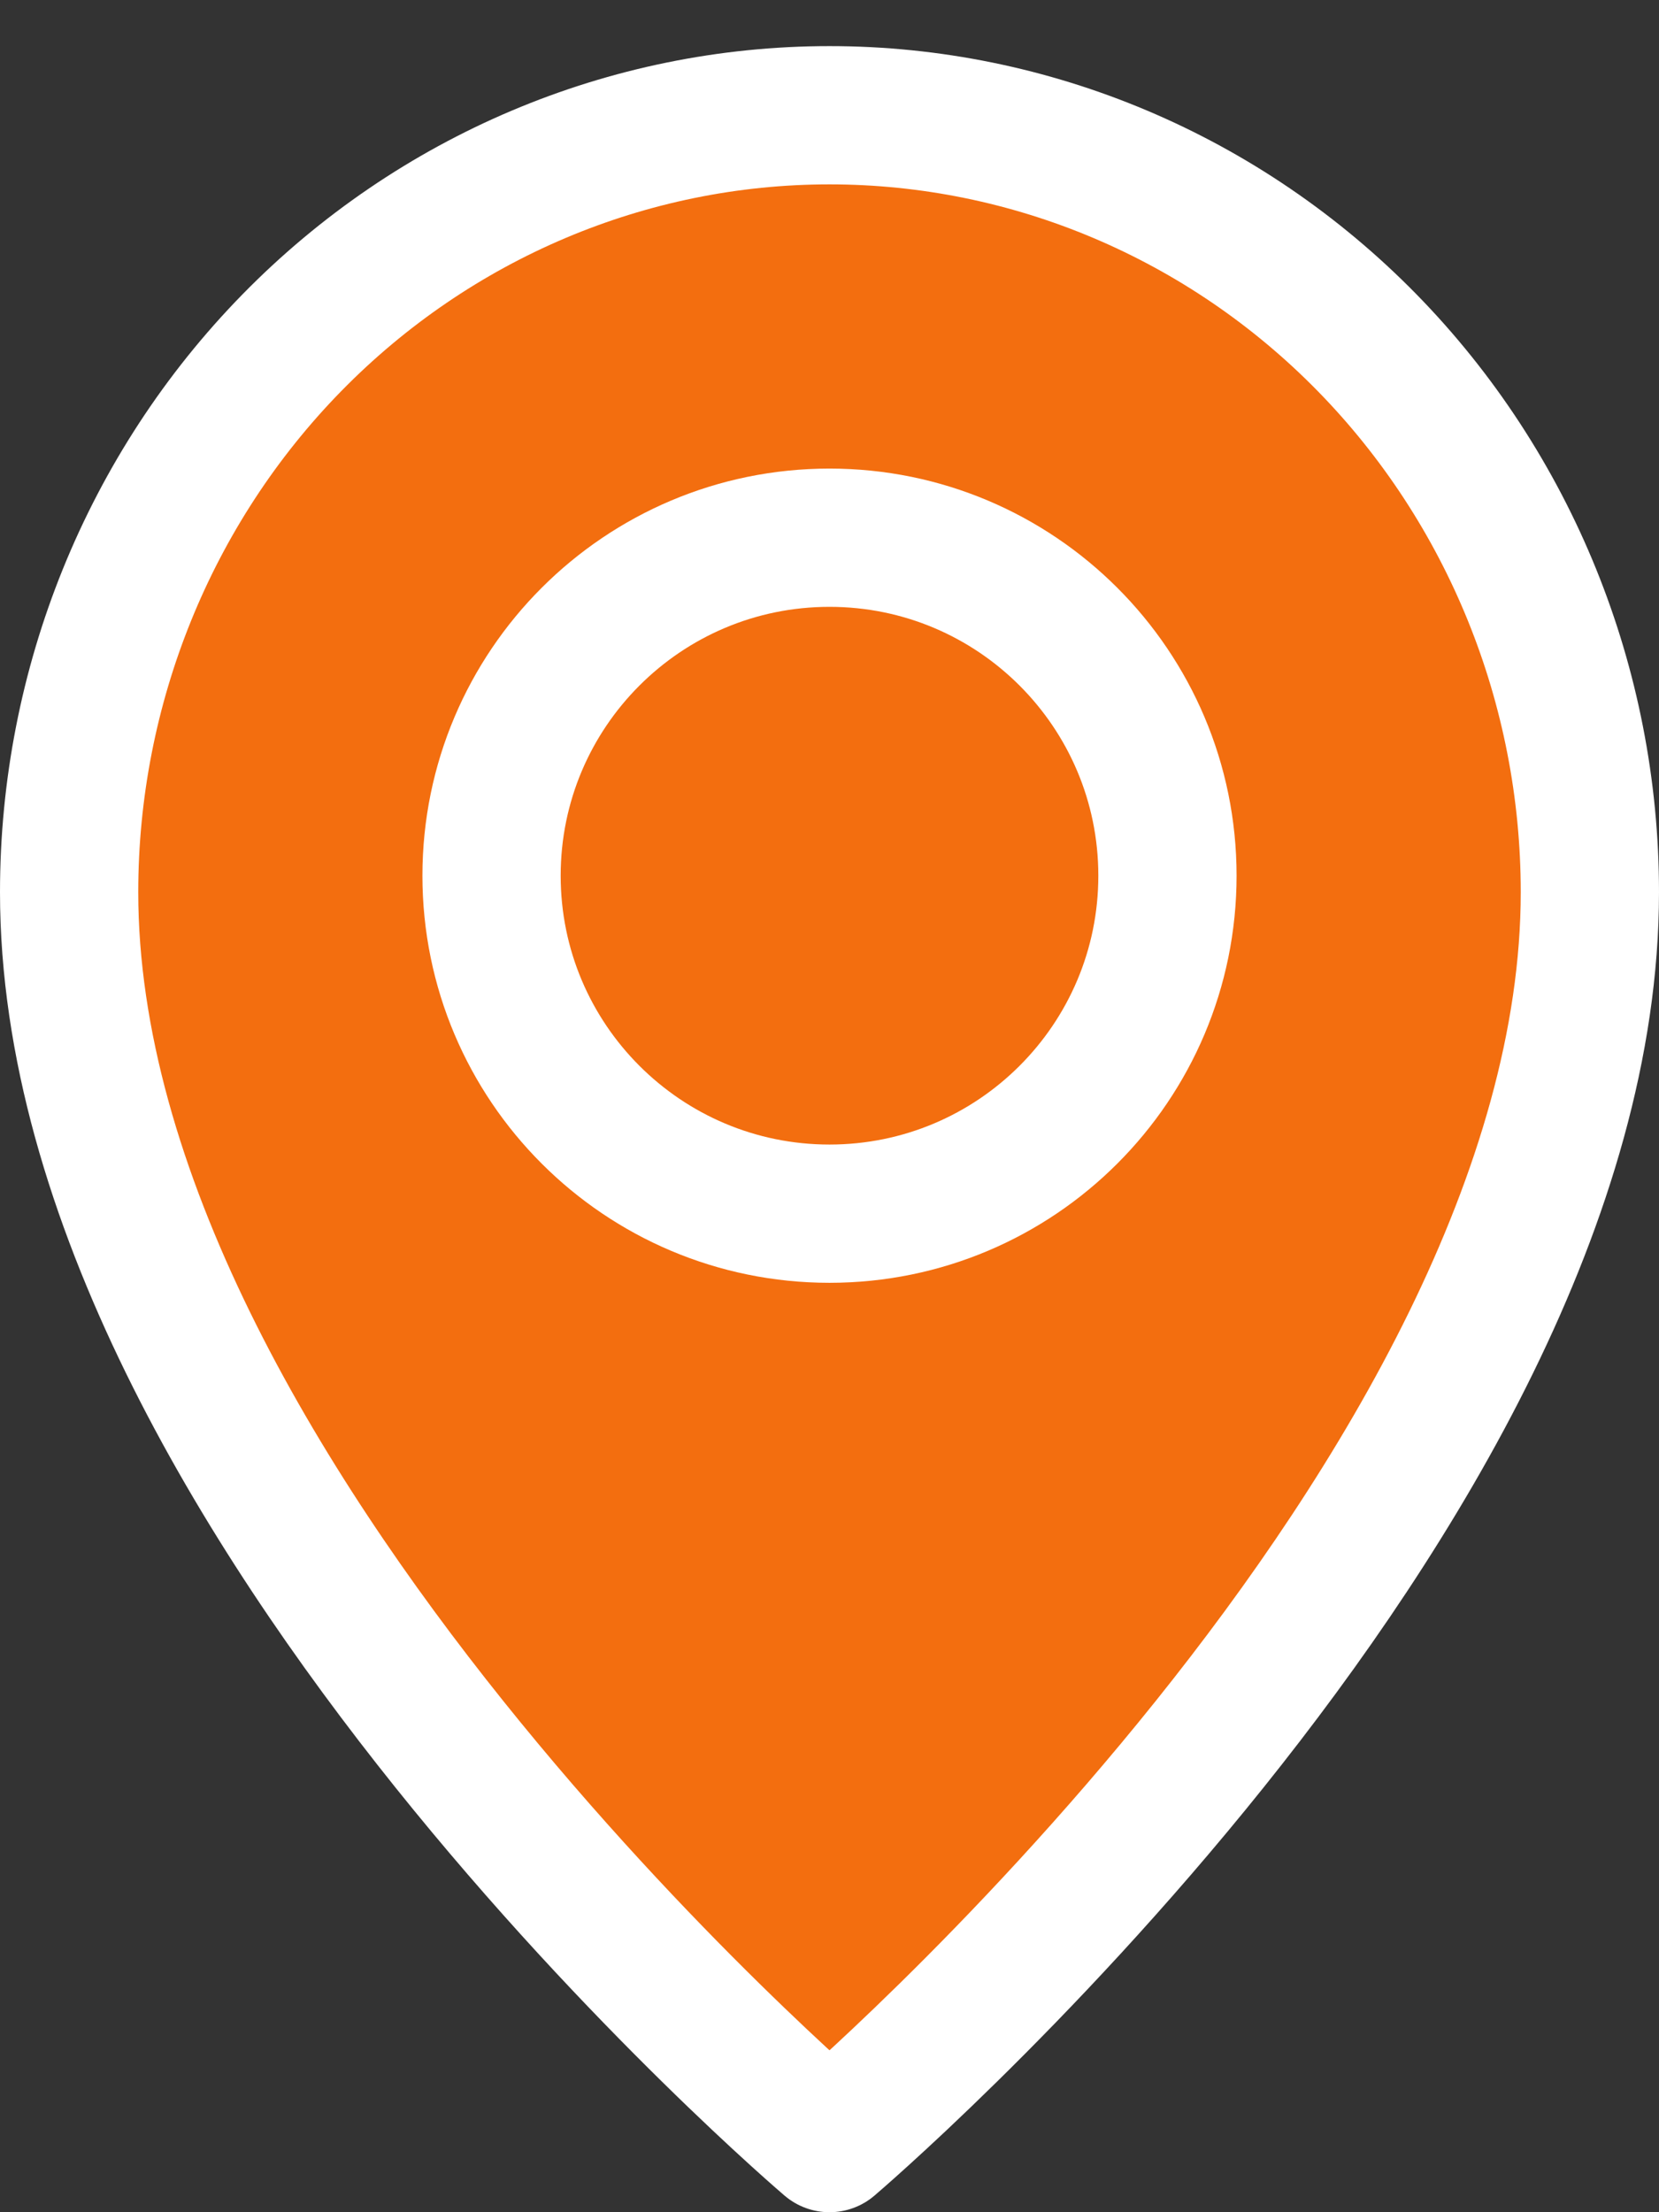 <svg width="24" height="32" viewBox="0 0 24 32" fill="none" xmlns="http://www.w3.org/2000/svg">
<rect x="0" y="0" width="24" height="32" fill="#333333" stroke="none"/>
<path d="M23 12.905C23 21.645 12 31 12 31C12 31 1 21.645 1 12.905C1 9.924 2.159 7.066 4.222 4.958C6.285 2.851 9.083 1.667 12 1.667C14.917 1.667 17.715 2.851 19.778 4.958C21.841 7.066 23 9.924 23 12.905Z" fill="#F36E0F" stroke="white" stroke-width="2" stroke-linecap="round" stroke-linejoin="round"/>
<path d="M12 17.556C14.7 17.556 16.889 15.367 16.889 12.667C16.889 9.967 14.7 7.778 12 7.778C9.3 7.778 7.111 9.967 7.111 12.667C7.111 15.367 9.3 17.556 12 17.556Z" fill="#F36E0F" stroke="white" stroke-width="2" stroke-linecap="round" stroke-linejoin="round"/>
</svg>
